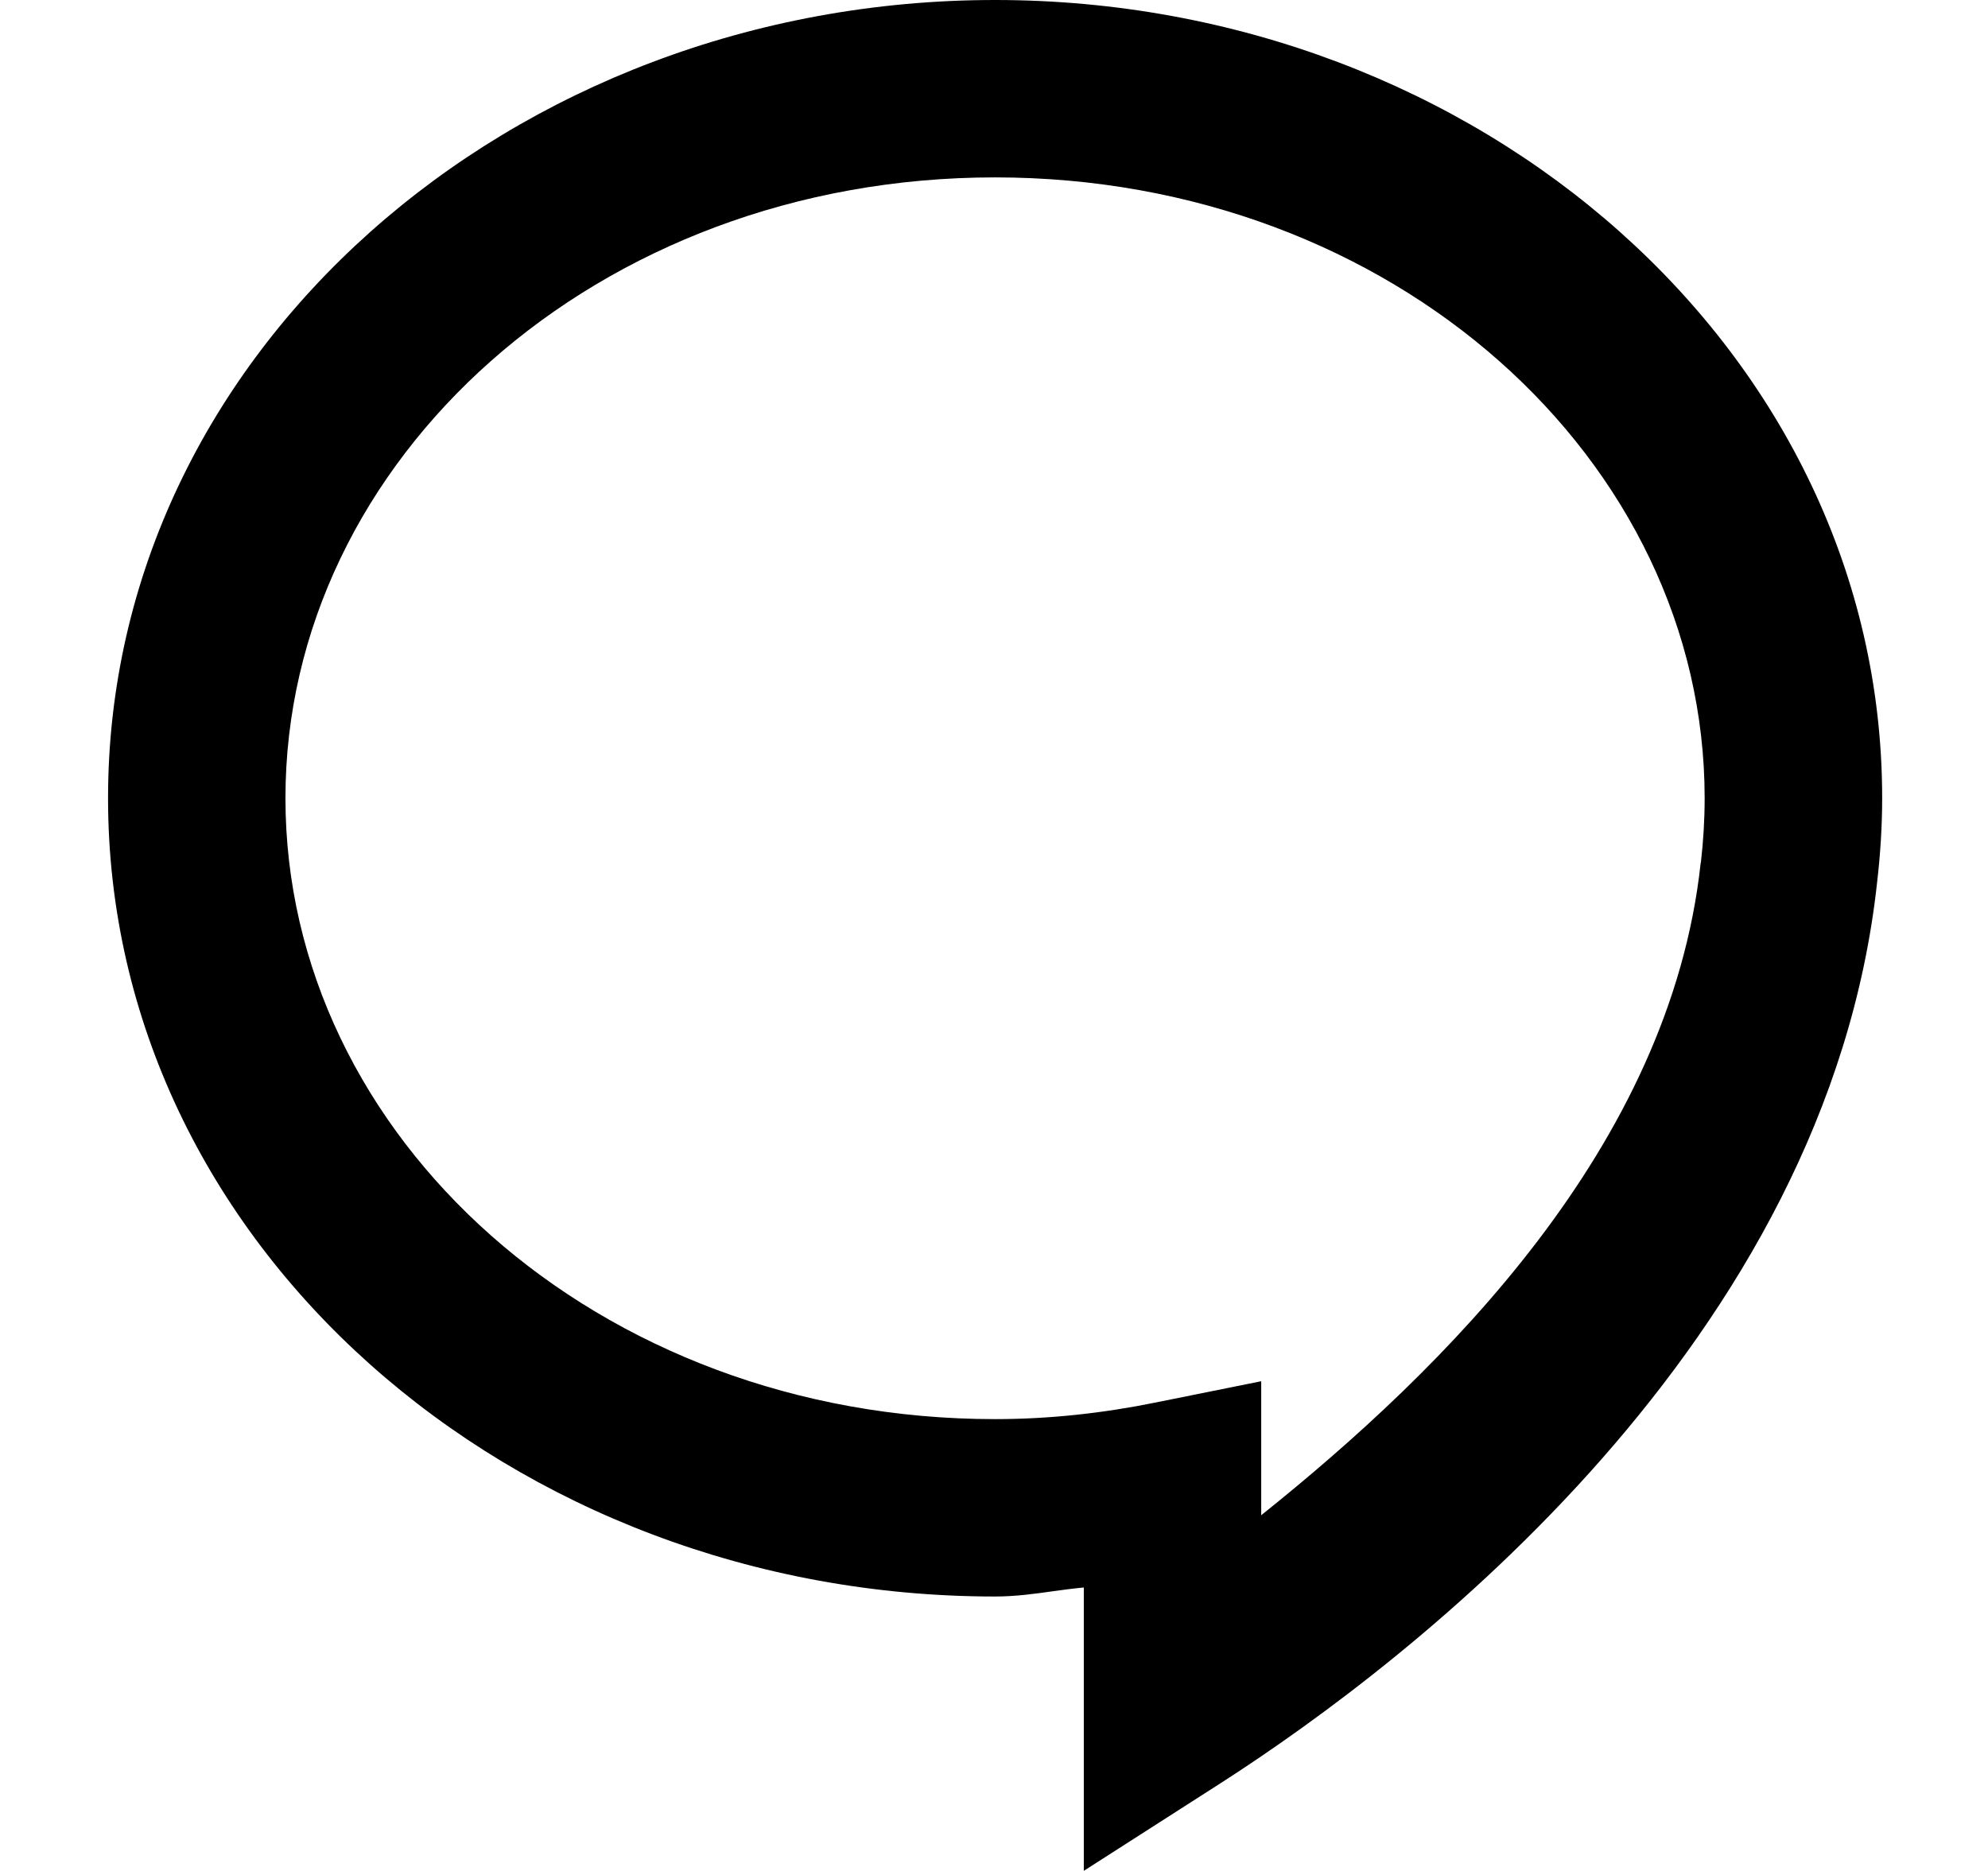 <svg width="17" height="16" viewBox="0 0 17 16" fill="none" xmlns="http://www.w3.org/2000/svg">
  <path fill-rule="evenodd" clip-rule="evenodd" d="M0.924 6.826C0.924 3.014 4.375 -0 8.509 -0C12.645 -0 16.095 3.014 16.095 6.826C16.095 7.071 16.079 7.31 16.052 7.543C15.628 11.465 12.077 14.197 10.437 15.25L9.268 15.999V13.576C9.179 13.584 9.091 13.596 9.004 13.608C8.842 13.631 8.68 13.653 8.509 13.653C4.375 13.653 0.924 10.639 0.924 6.826ZM14.577 6.826C14.577 3.936 11.915 1.517 8.509 1.517C5.103 1.517 2.441 3.936 2.441 6.826C2.441 9.716 5.103 12.136 8.509 12.136C8.976 12.136 9.432 12.085 9.877 11.995L10.785 11.812V12.958C12.338 11.715 14.281 9.808 14.543 7.38L14.545 7.377V7.374C14.566 7.191 14.577 7.009 14.577 6.826Z" fill="currentColor"/>
</svg>
